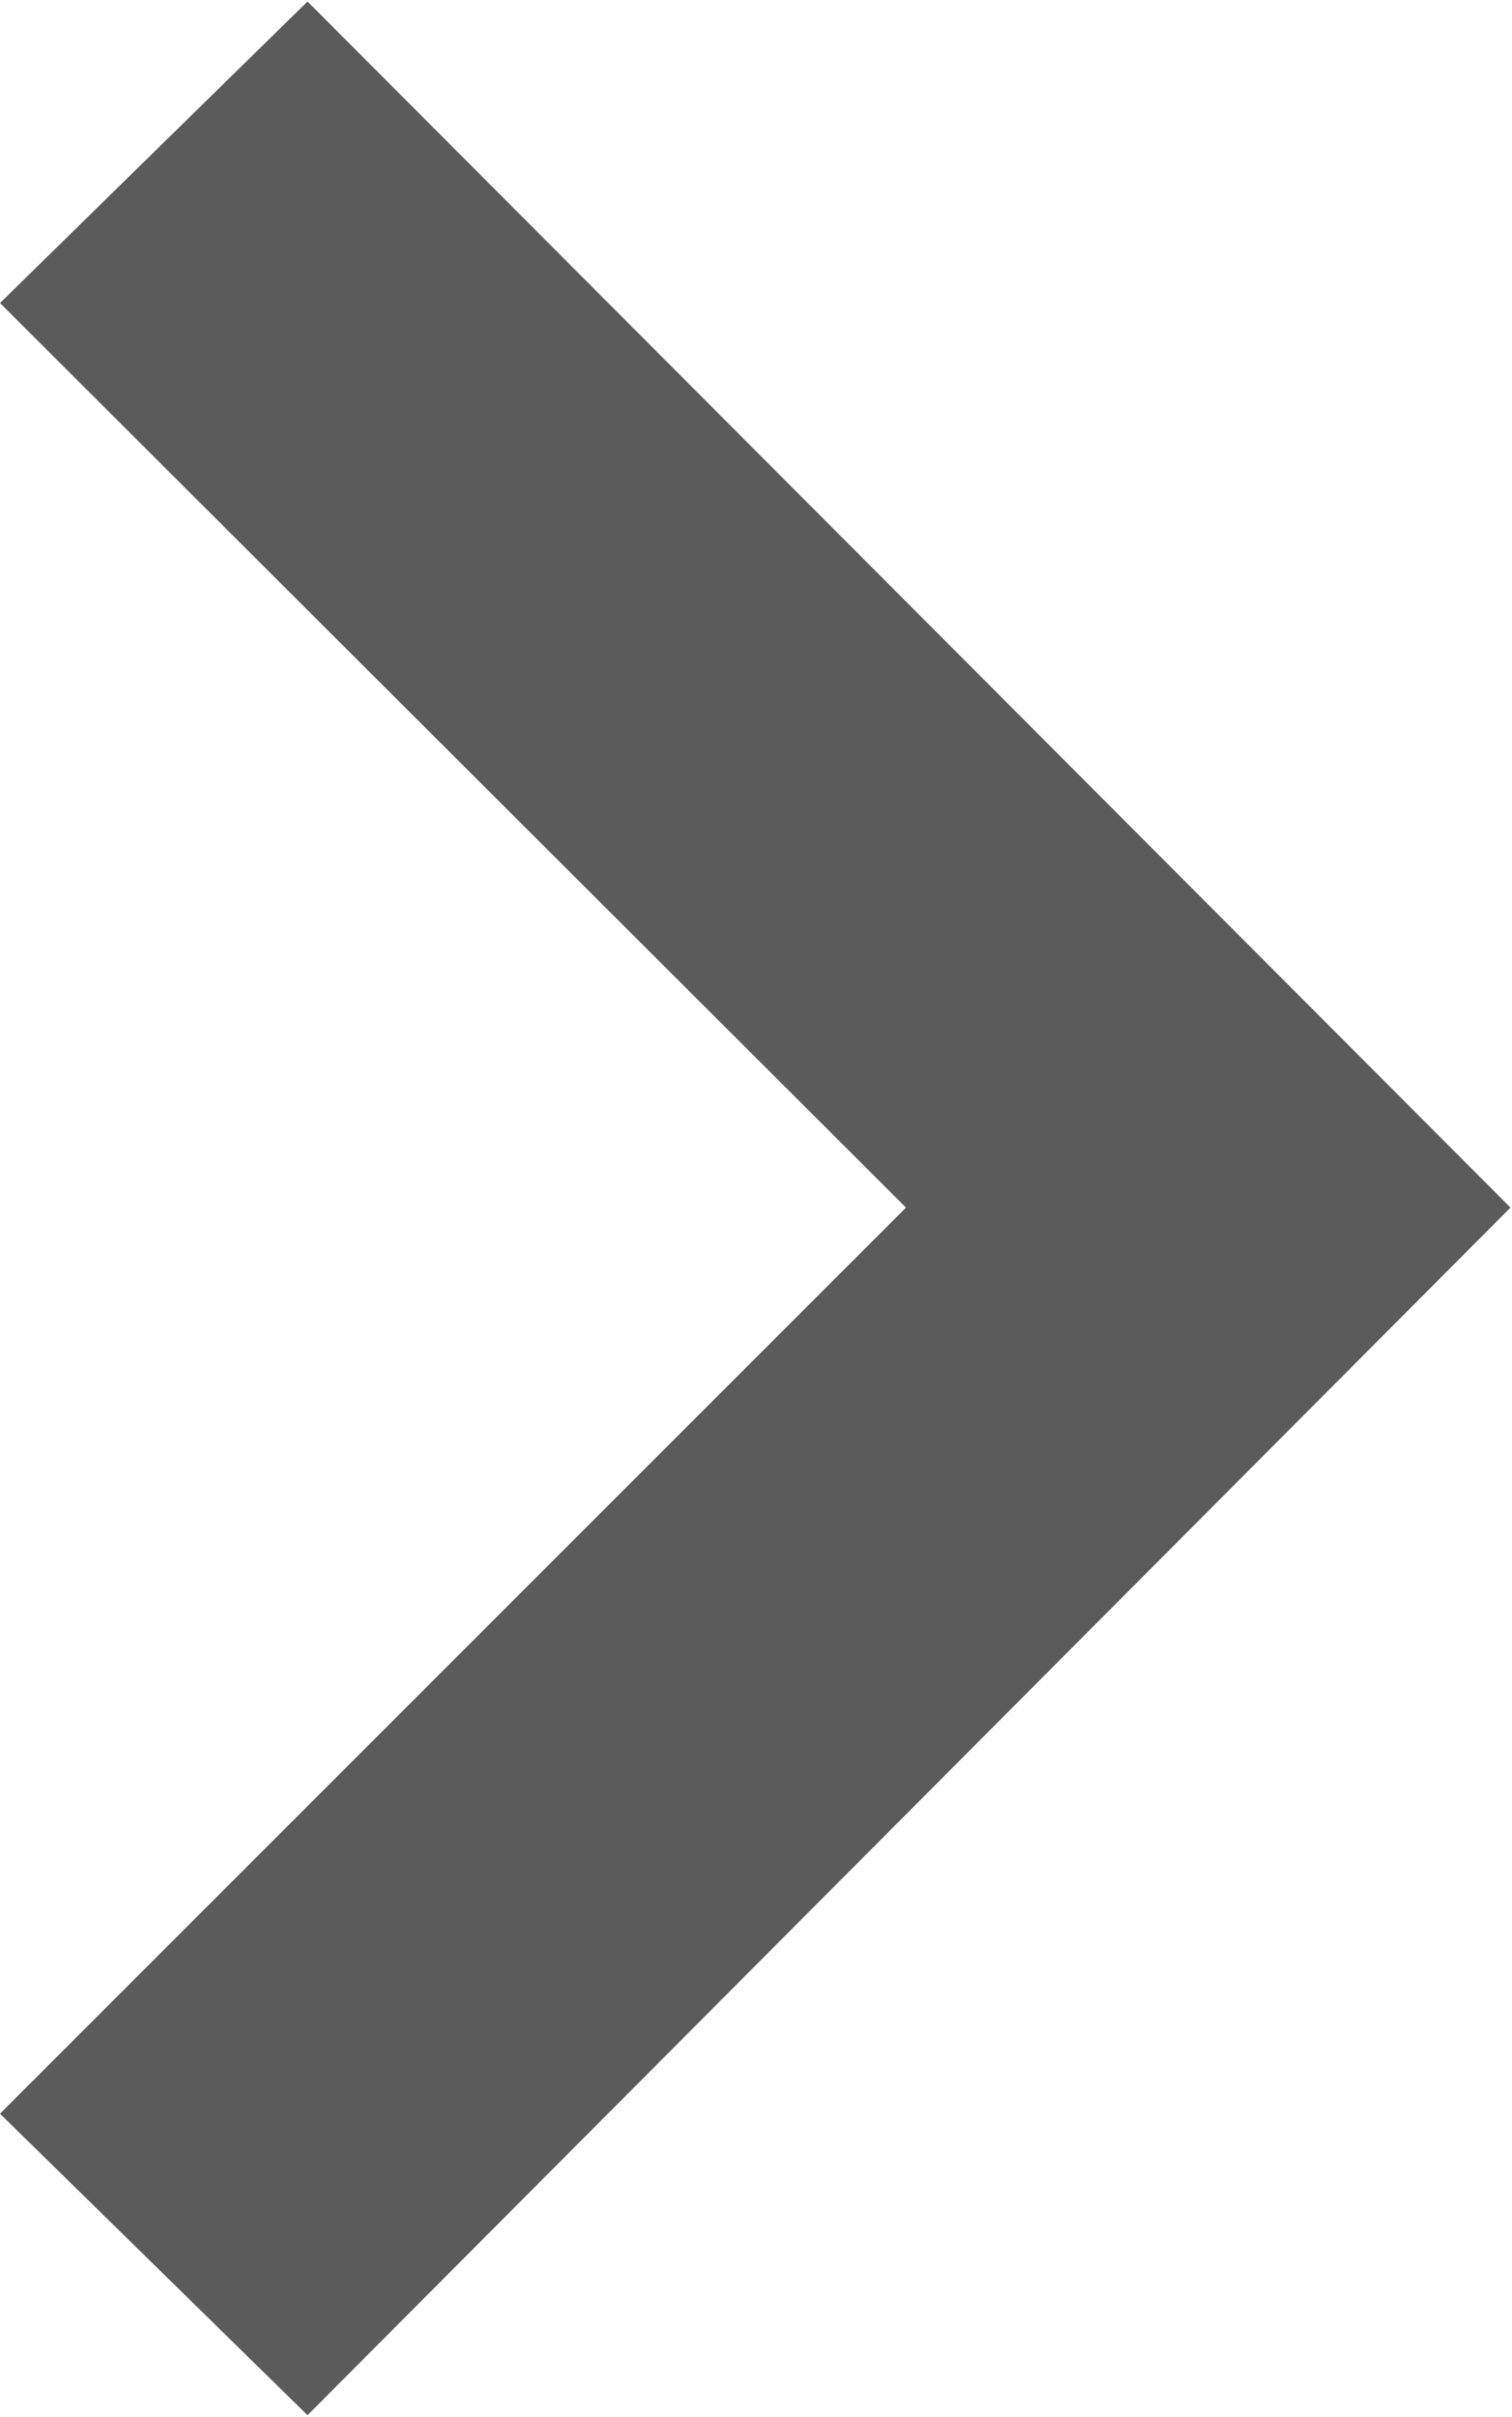 <svg xmlns="http://www.w3.org/2000/svg" width="10.03" height="16.03" viewBox="0 0 10.03 16.03">
  <defs>
    <style>
      .cls-1 {
        fill: #5b5b5b;
        fill-rule: evenodd;
      }
    </style>
  </defs>
  <path id="ICON_seta_banner_dir.svg" class="cls-1" d="M4426.5,7305.92l2.04-2,7.98,8-7.98,8.01-2.04-2,6.01-6.01Z" transform="translate(-4426.5 -7303.91)"/>
</svg>
